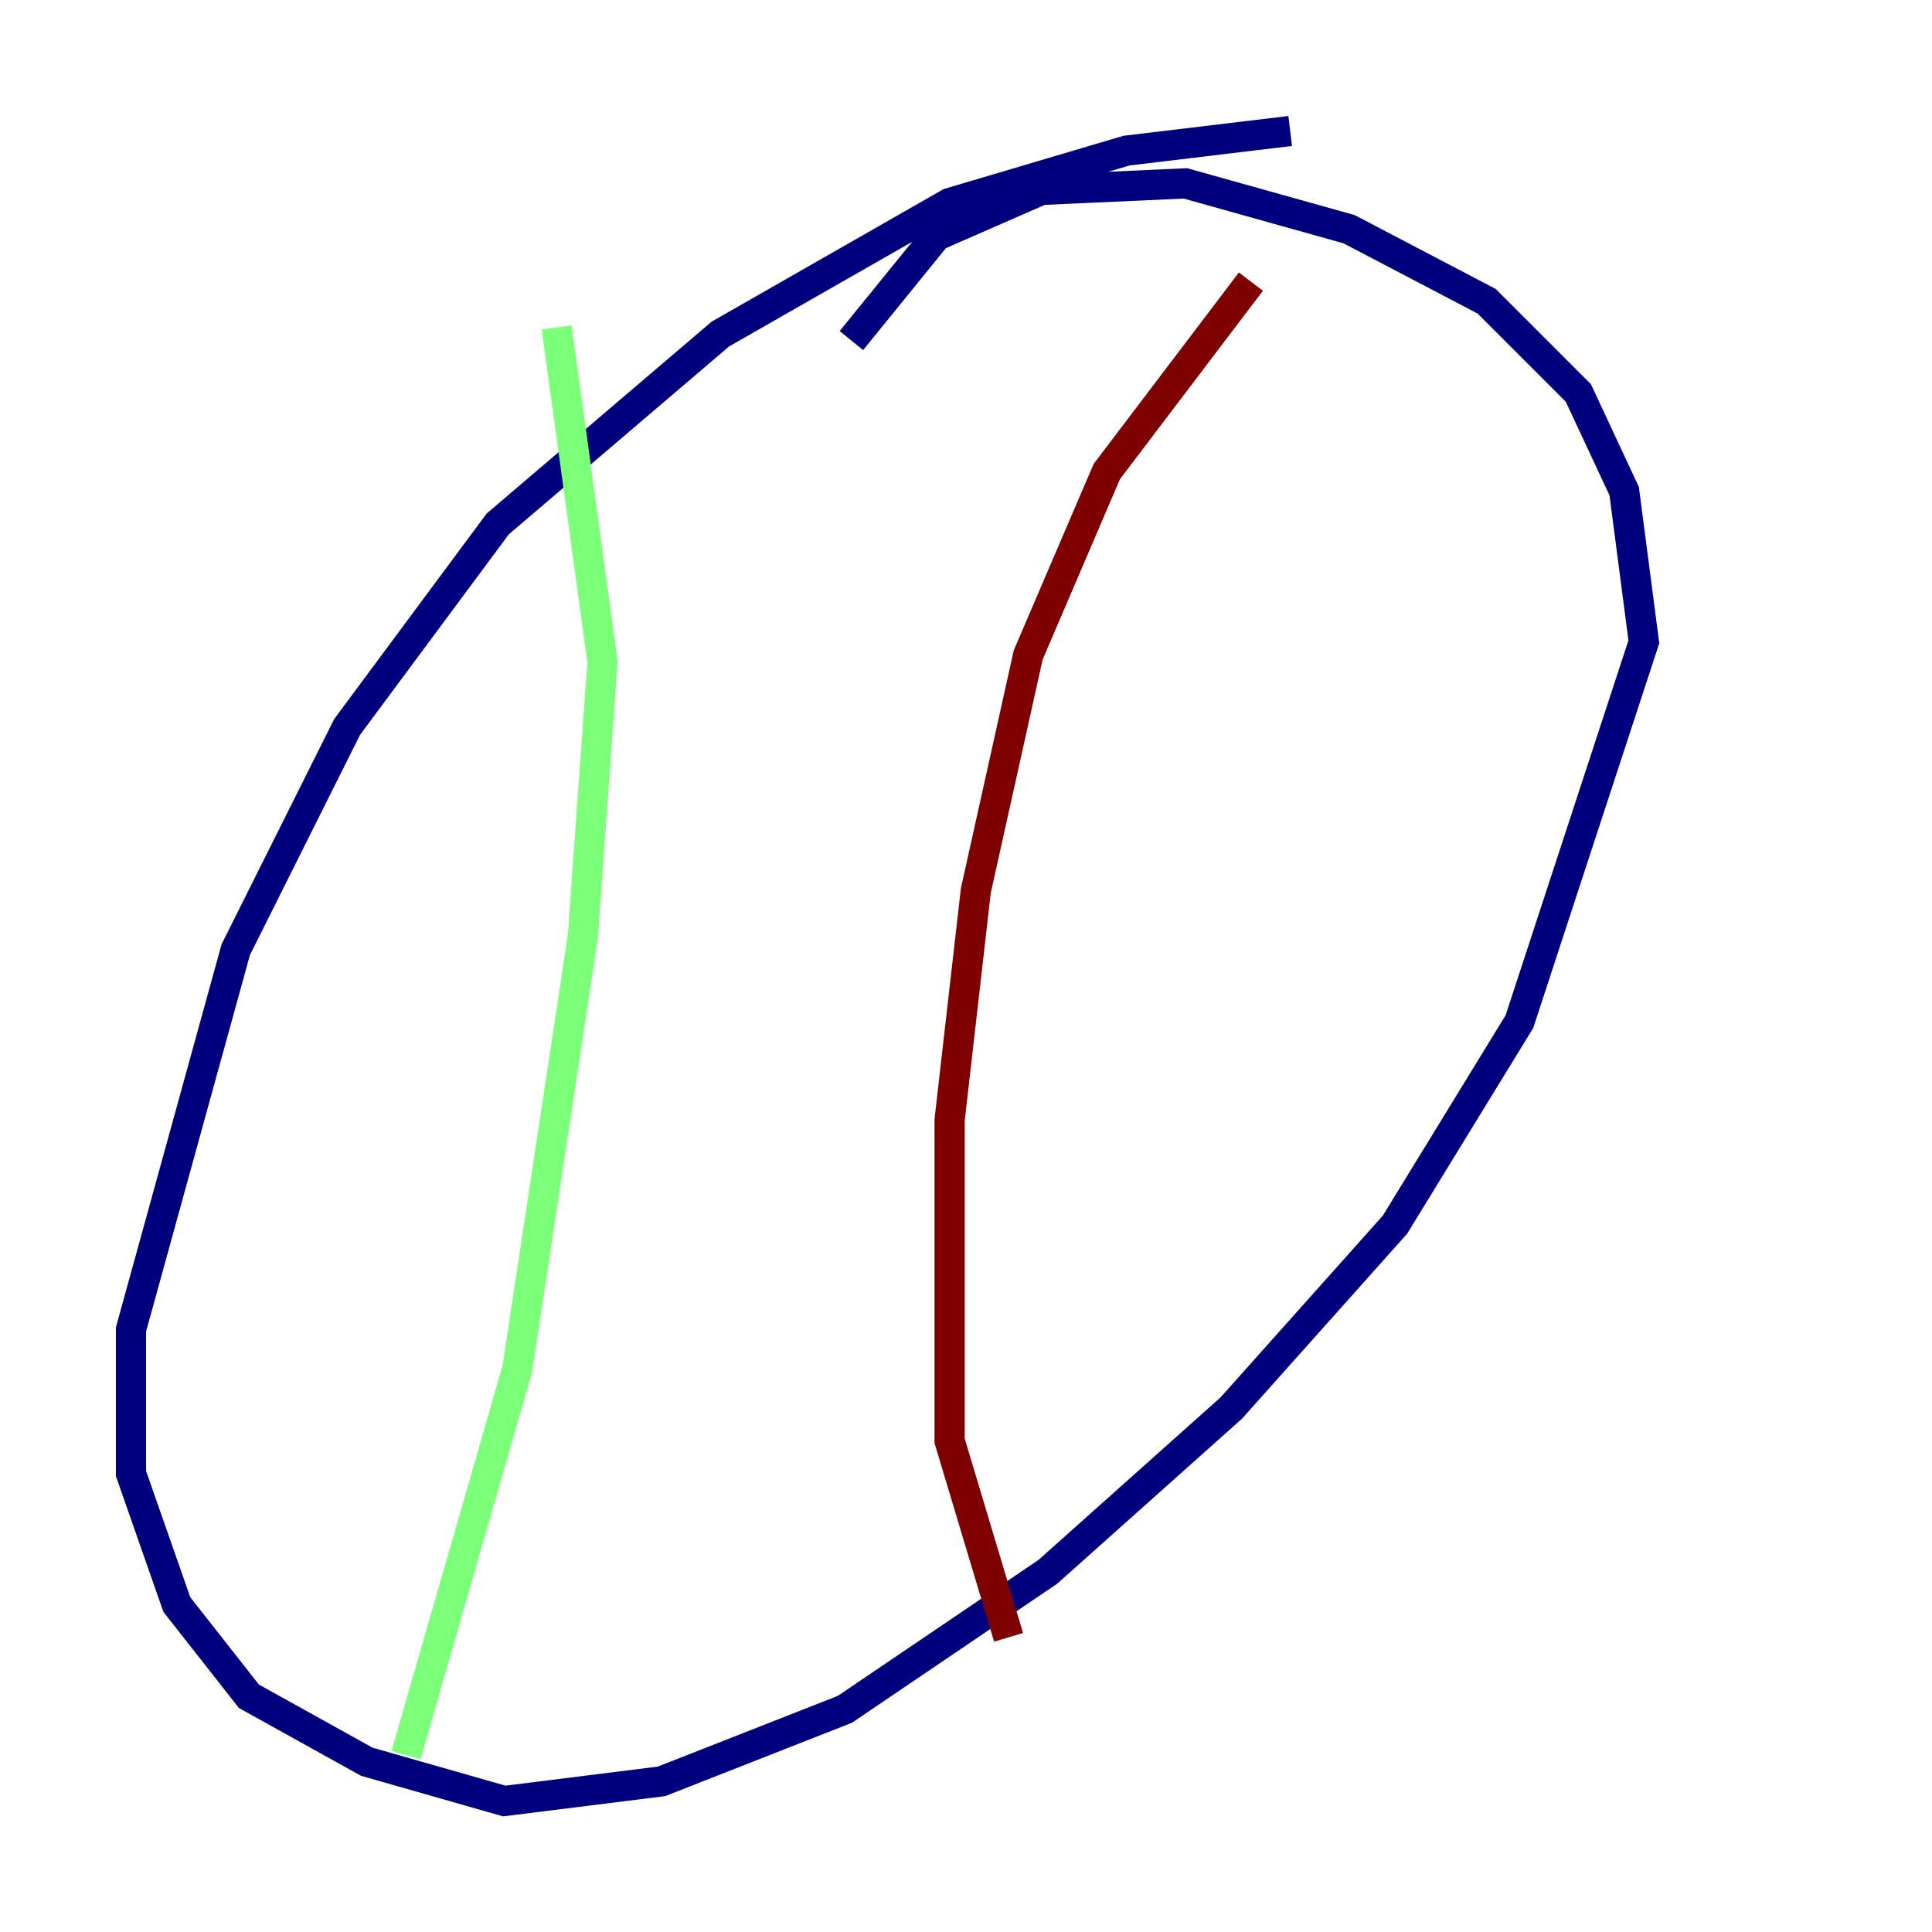 <?xml version="1.0" encoding="utf-8" ?>
<svg baseProfile="tiny" height="128" version="1.2" viewBox="0,0,128,128" width="128" xmlns="http://www.w3.org/2000/svg" xmlns:ev="http://www.w3.org/2001/xml-events" xmlns:xlink="http://www.w3.org/1999/xlink"><defs /><polyline fill="none" points="85.478,8.678 74.63,9.98 62.915,13.451 47.729,22.129 32.976,34.712 22.997,48.163 15.62,62.915 8.678,88.081 8.678,97.627 11.715,106.305 16.488,112.38 24.298,116.719 33.41,119.322 43.824,118.02 55.973,113.248 69.424,104.136 81.573,93.288 92.42,81.139 100.664,67.688 108.909,42.522 107.607,32.542 104.57,26.034 98.495,19.959 89.383,15.186 78.536,12.149 68.99,12.583 62.047,15.62 56.407,22.563" stroke="#00007f" stroke-width="2" /><polyline fill="none" points="36.881,21.695 39.919,43.824 38.617,62.047 34.278,90.685 26.902,116.285" stroke="#7cff79" stroke-width="2" /><polyline fill="none" points="82.875,18.658 73.329,31.241 68.122,43.39 64.651,59.01 62.915,74.197 62.915,95.458 66.82,108.475" stroke="#7f0000" stroke-width="2" /></svg>